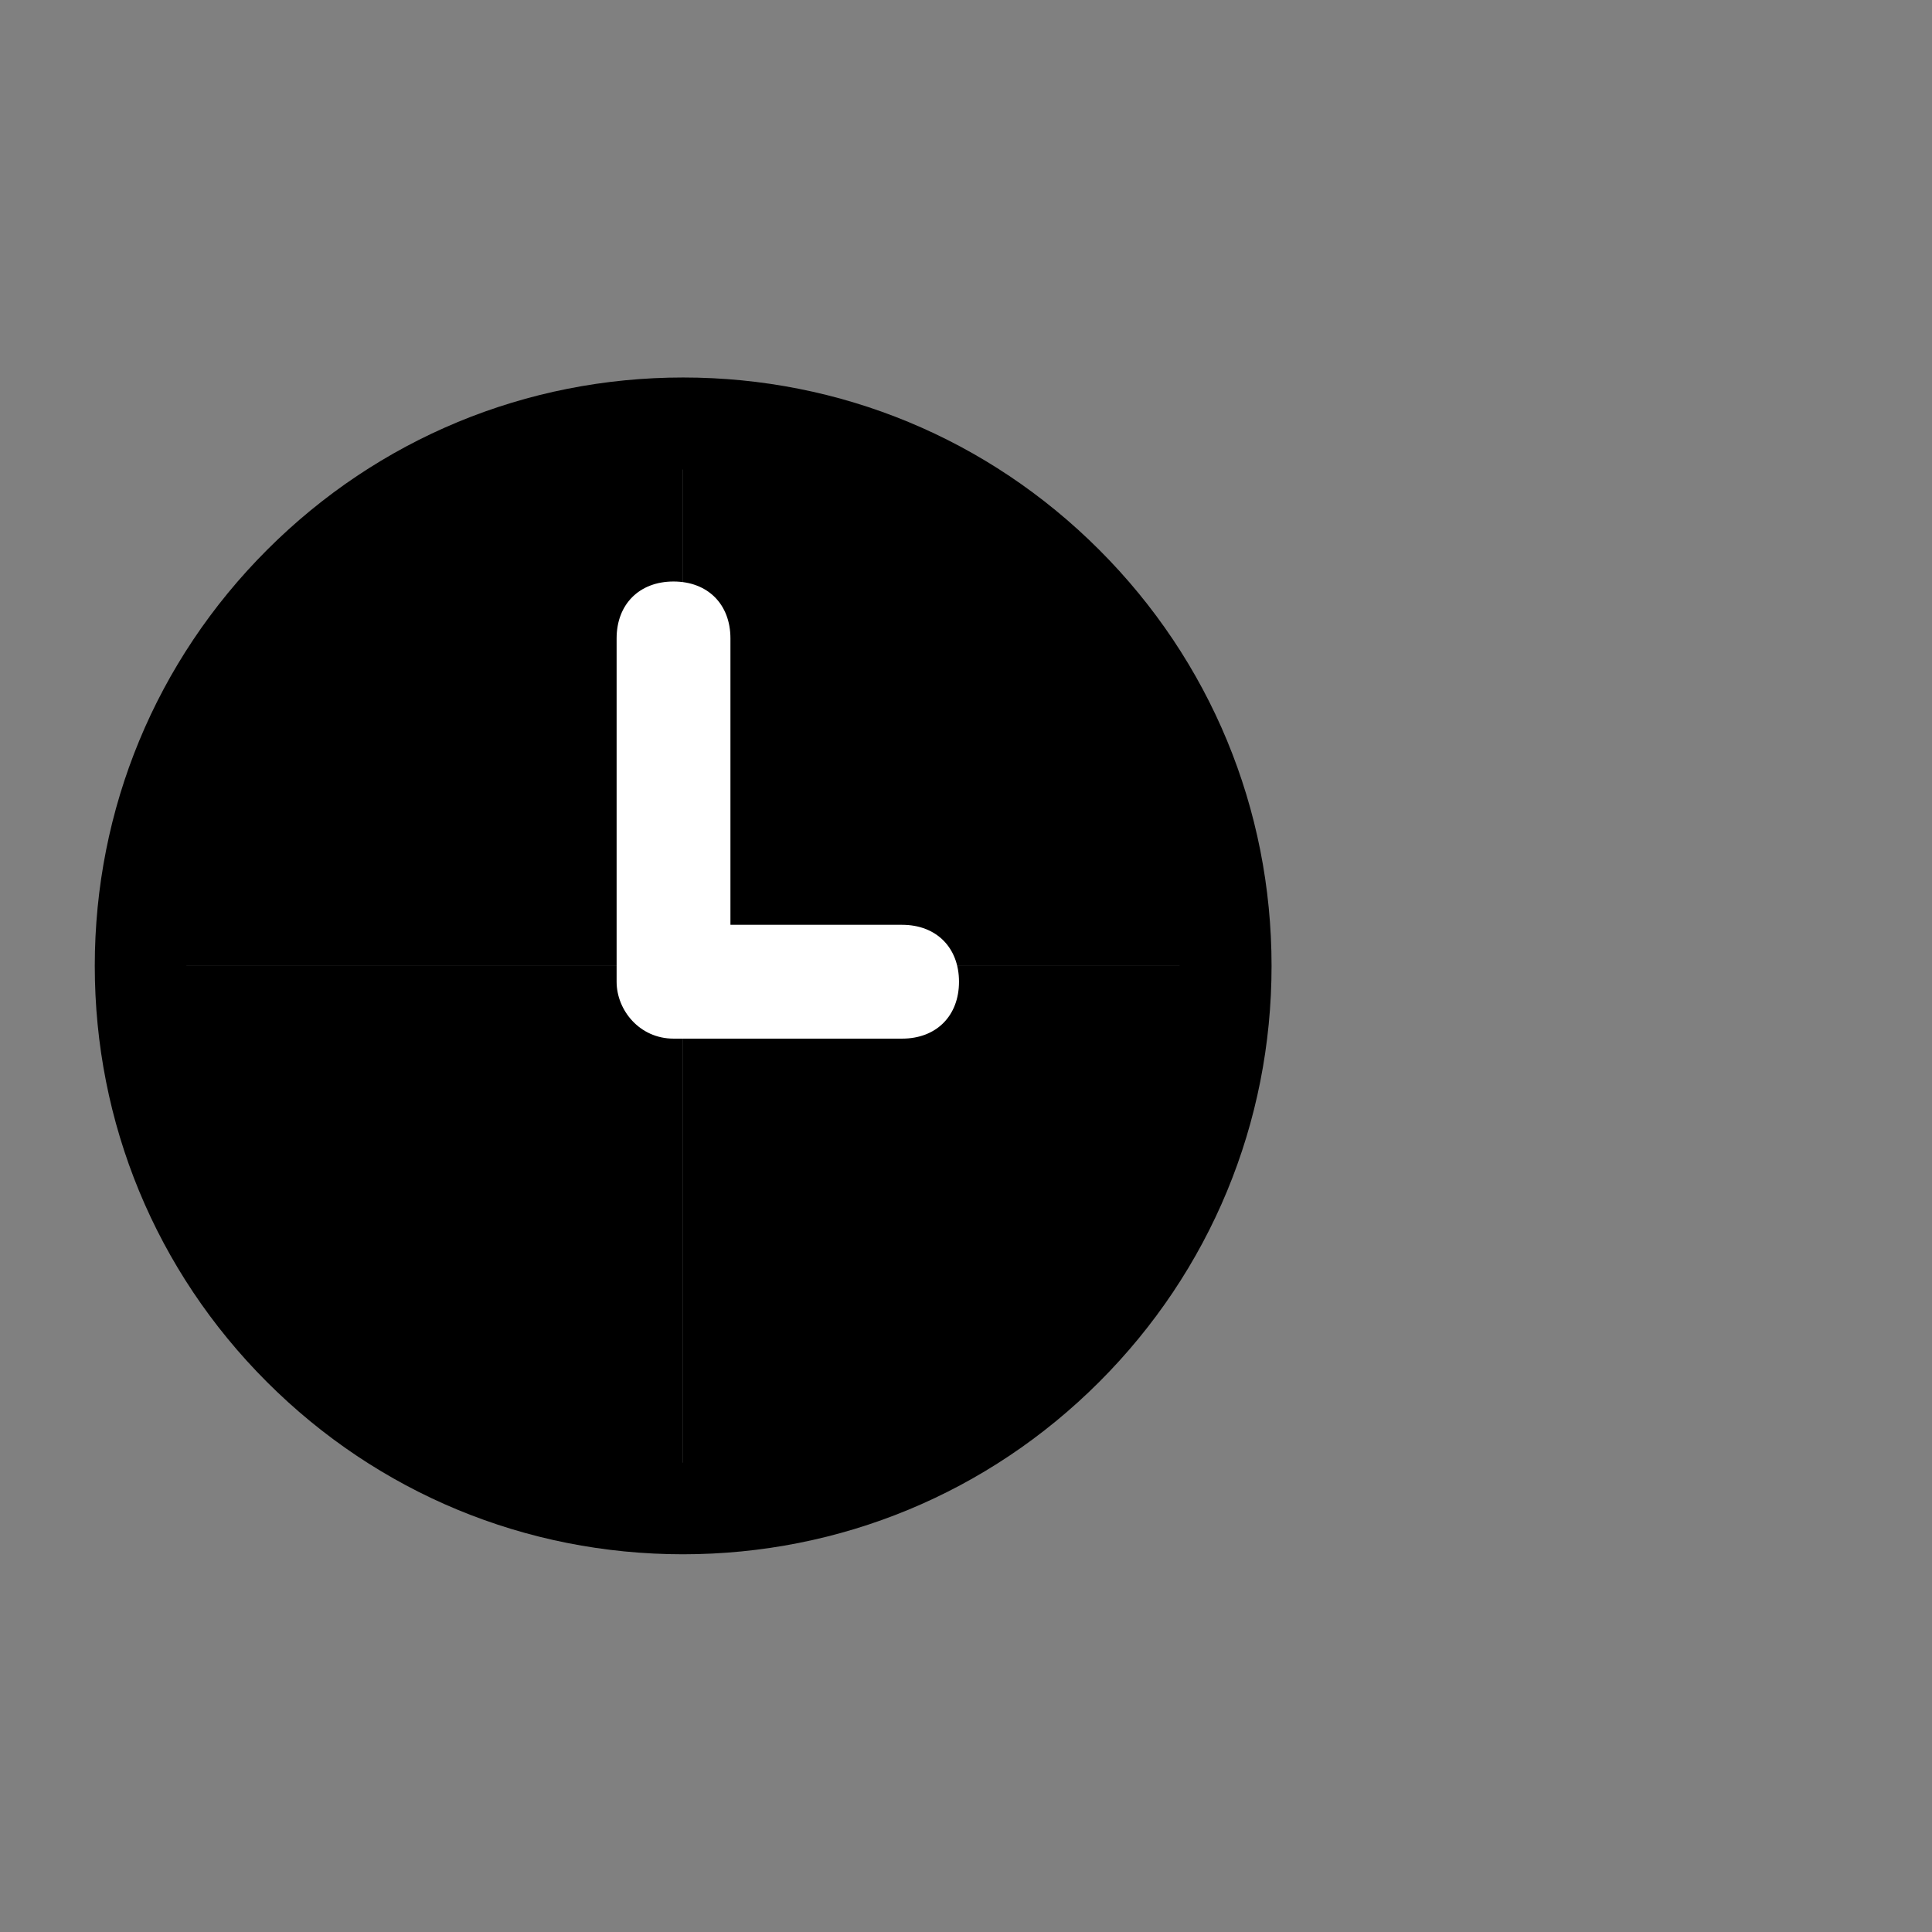 <?xml version="1.0" encoding="utf-8"?>
<!-- Generator: Adobe Illustrator 18.1.0, SVG Export Plug-In . SVG Version: 6.00 Build 0)  -->
<!DOCTYPE svg PUBLIC "-//W3C//DTD SVG 1.1//EN" "http://www.w3.org/Graphics/SVG/1.1/DTD/svg11.dtd">
<svg version="1.1" id="Ebene_1" xmlns="http://www.w3.org/2000/svg" xmlns:xlink="http://www.w3.org/1999/xlink" x="0px" y="0px"
	 viewBox="0 0 841.9 841.9" enable-background="new 0 0 841.9 841.9" xml:space="preserve">
<rect x="0" y="0" width="841.9" height="841.9" fill="#808080" stroke="none"/>
<g>
	<path d="M297.6,677.3c-68.5,0-132.9-26.7-181.3-75.1S41.3,489.4,41.3,420.9s26.7-132.9,75.1-181.3c48.4-48.4,112.8-75.1,181.3-75.1
		s132.9,26.7,181.3,75.1c48.4,48.4,75.1,112.8,75.1,181.3s-26.7,132.9-75.1,181.3S366.1,677.3,297.6,677.3z M297.6,204.6
		c-57.8,0-112.1,22.5-153,63.4c-40.9,40.9-63.4,95.2-63.4,153c0,57.8,22.5,112.1,63.4,153c40.9,40.9,95.2,63.4,153,63.4
		c57.8,0,112.1-22.5,153-63.4c40.9-40.9,63.4-95.2,63.4-153c0-57.8-22.5-112.1-63.4-153C409.8,227.1,355.4,204.6,297.6,204.6z"/>
</g>
<polygon points="130.1,240.3 61.3,420.9 297.6,420.9 297.6,184.6 "/>
<polygon points="117,588.5 297.6,657.3 297.6,420.9 61.3,420.9 "/>
<polygon points="465.2,601.6 534,420.9 297.6,420.9 297.6,657.3 "/>
<polygon points="478.3,253.4 297.6,184.6 297.6,420.9 534,420.9 "/>
<path fill="#FFFFFF" d="M293.5,452.6h99.6c14.9,0,24.8-9.9,24.8-24.8S408,403,393.1,403h-74.8V278.2c0-14.9-9.9-24.8-24.8-24.8
	c-14.9,0-24.8,9.9-24.8,24.8v149.6C268.7,440.2,278.7,452.6,293.5,452.6z"/>
</svg>
